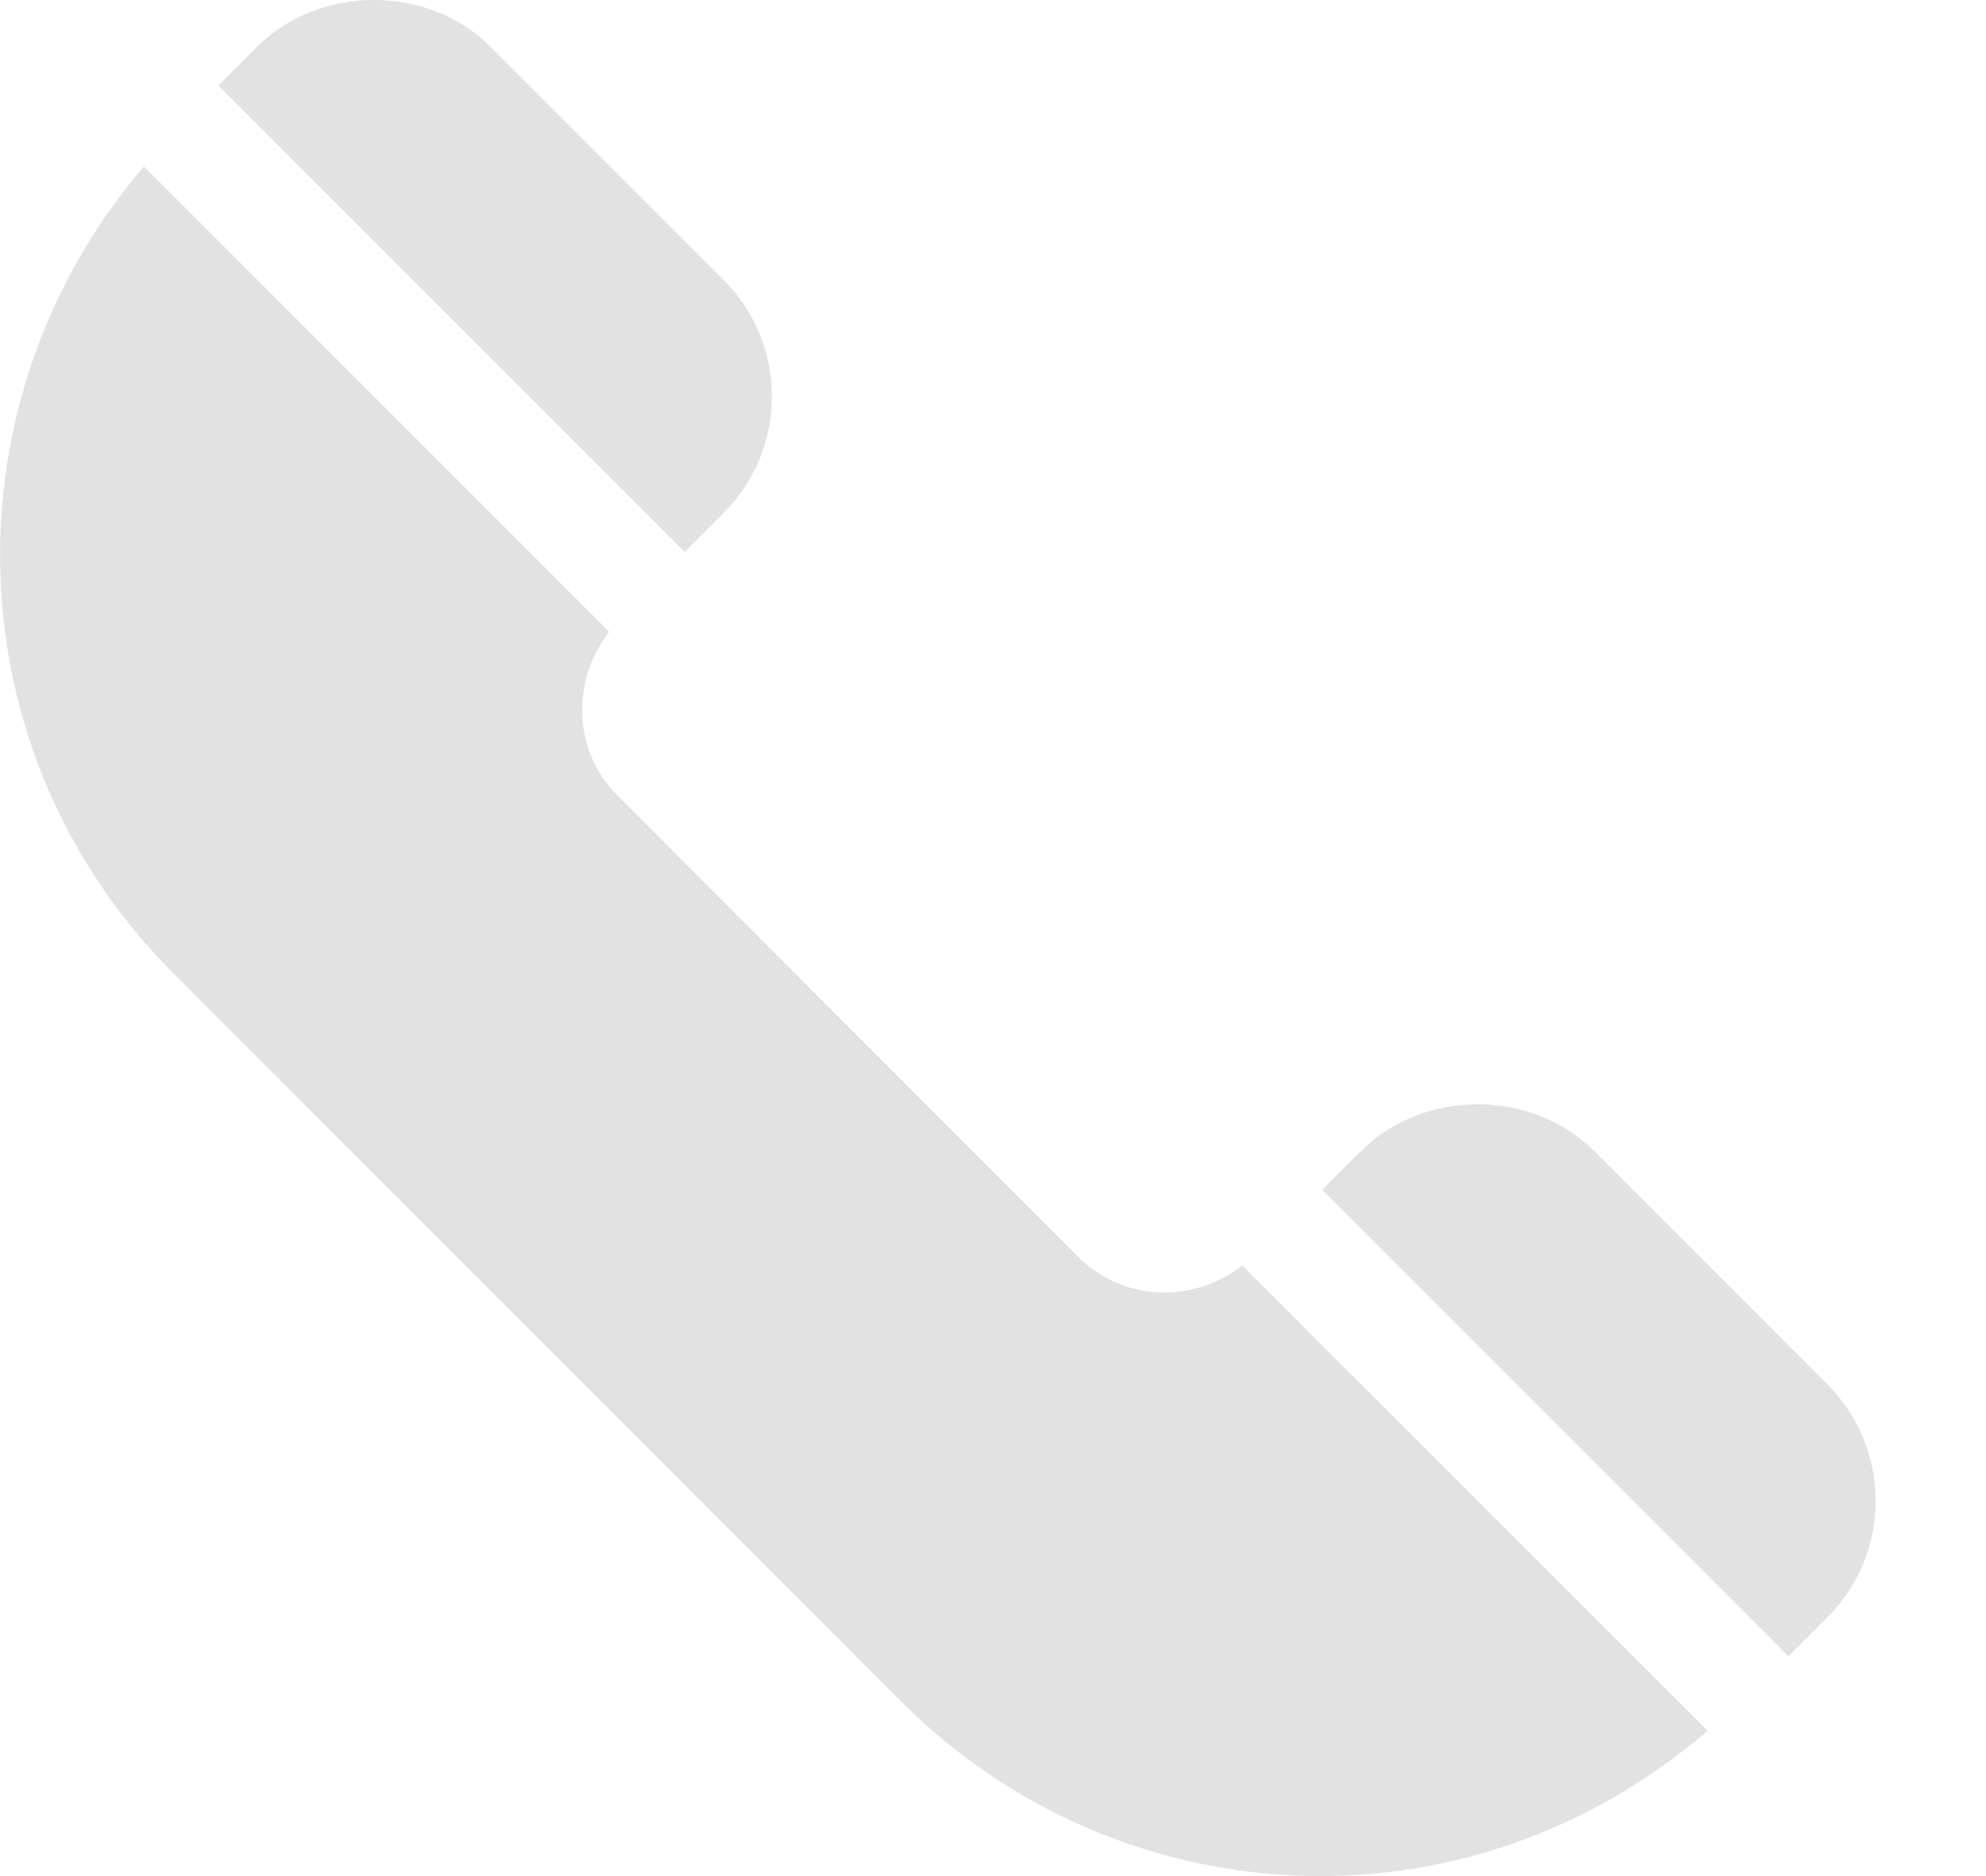 <svg 
 xmlns="http://www.w3.org/2000/svg"
 xmlns:xlink="http://www.w3.org/1999/xlink"
 width="18px" height="17px">
<path fill-rule="evenodd"  fill="rgb(226, 226, 226)"
 d="M16.562,14.656 L16.210,15.009 L11.984,10.782 L12.336,10.430 C12.901,9.865 13.886,9.866 14.449,10.430 L16.562,12.544 C17.145,13.125 17.147,14.071 16.562,14.656 ZM8.174,15.424 L1.564,8.811 C-0.438,6.808 -0.509,3.623 1.305,1.508 L5.521,5.725 C5.177,6.168 5.190,6.803 5.597,7.210 L9.775,11.391 C10.181,11.797 10.815,11.812 11.260,11.468 L15.477,15.683 C13.242,17.601 10.095,17.346 8.174,15.424 ZM6.206,5.001 L1.980,0.775 L2.332,0.423 C2.897,-0.142 3.882,-0.141 4.445,0.423 L6.558,2.536 C7.141,3.118 7.143,4.064 6.558,4.649 L6.206,5.001 Z"/>
</svg>